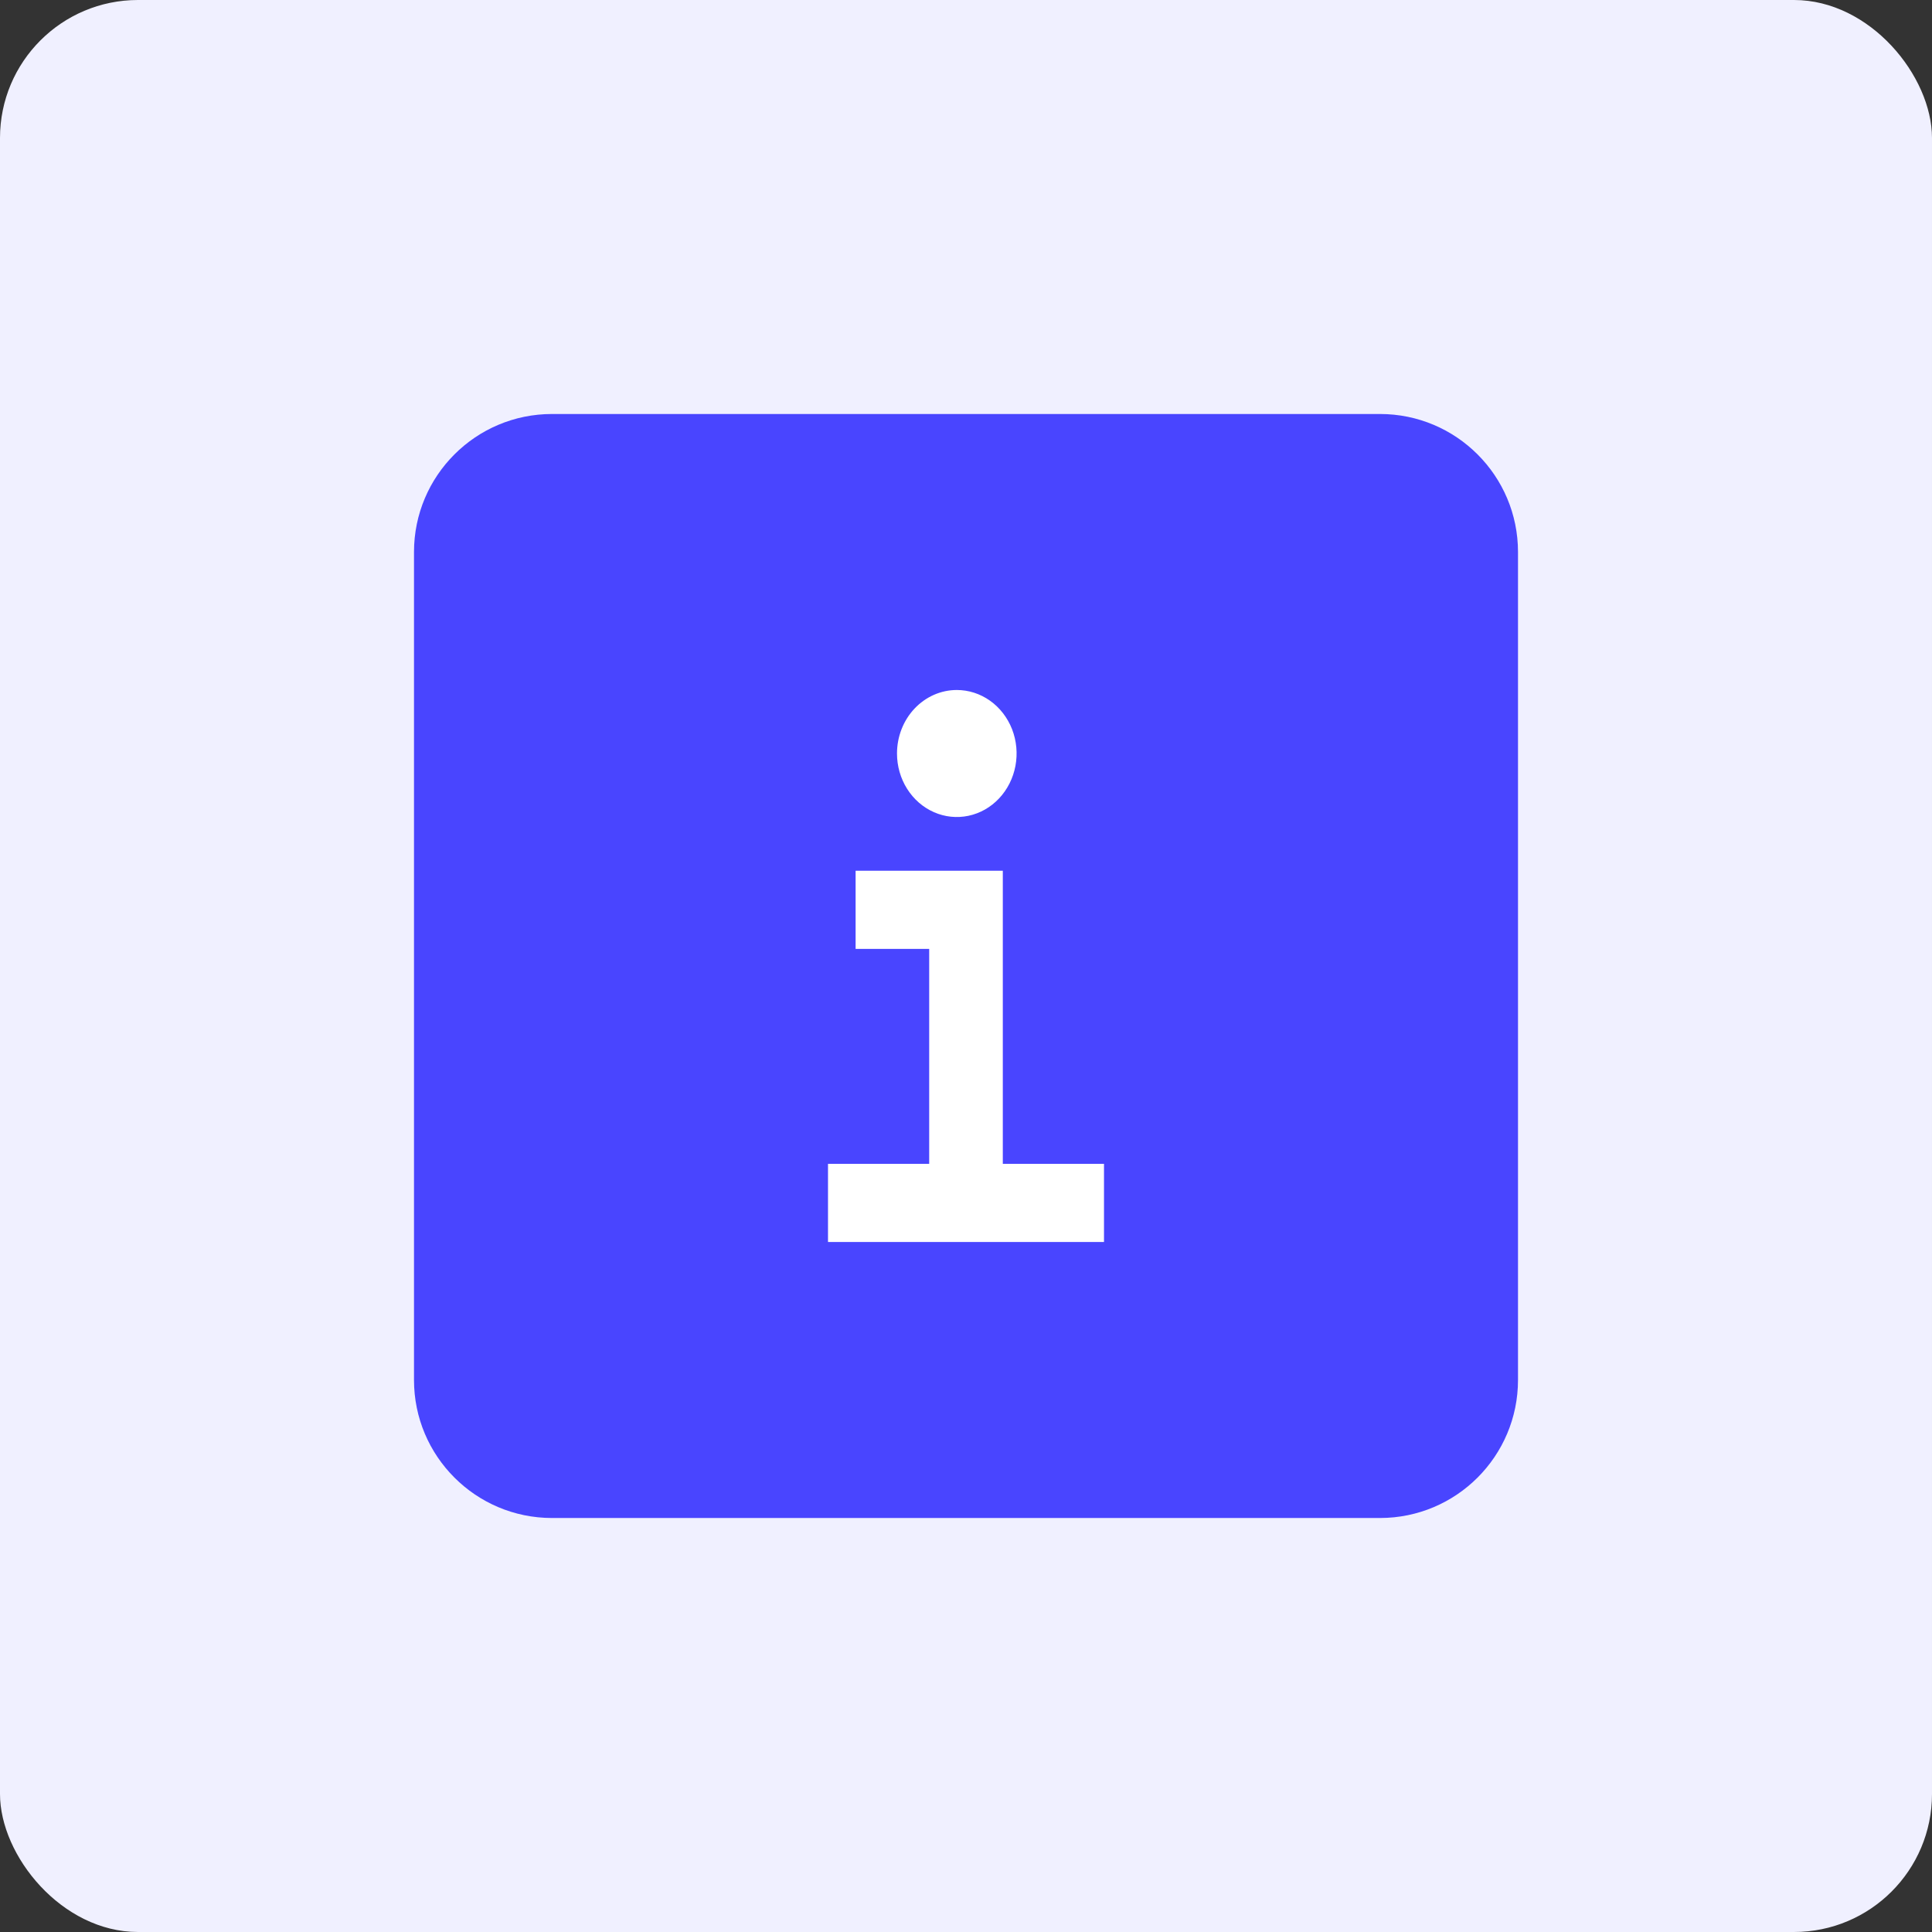<svg width="56" height="56" viewBox="0 0 56 56" fill="none" xmlns="http://www.w3.org/2000/svg">
<rect x="0" y="0" width="56" height="56" fill="#333333" stroke="none"/>
<rect width="56" height="56" rx="4" fill="#F0F0FF"/>
<path d="M12 16C12 13.791 13.791 12 16 12H40C42.209 12 44 13.791 44 16V40C44 42.209 42.209 44 40 44H16C13.791 44 12 42.209 12 40V16Z" fill="#4945FF"/>
<path d="M27.733 20C28.076 20 28.411 20.108 28.696 20.31C28.981 20.512 29.203 20.8 29.335 21.136C29.466 21.473 29.5 21.843 29.433 22.2C29.366 22.557 29.201 22.885 28.959 23.142C28.717 23.4 28.408 23.575 28.072 23.646C27.735 23.717 27.387 23.681 27.07 23.541C26.753 23.402 26.483 23.166 26.292 22.863C26.102 22.561 26 22.205 26 21.841C26 21.352 26.183 20.884 26.508 20.539C26.833 20.194 27.274 20 27.733 20ZM32 36H24V33.734H26.933V27.504H24.8V25.239H29.067V33.734H32V36Z" fill="white"/>
</svg>
